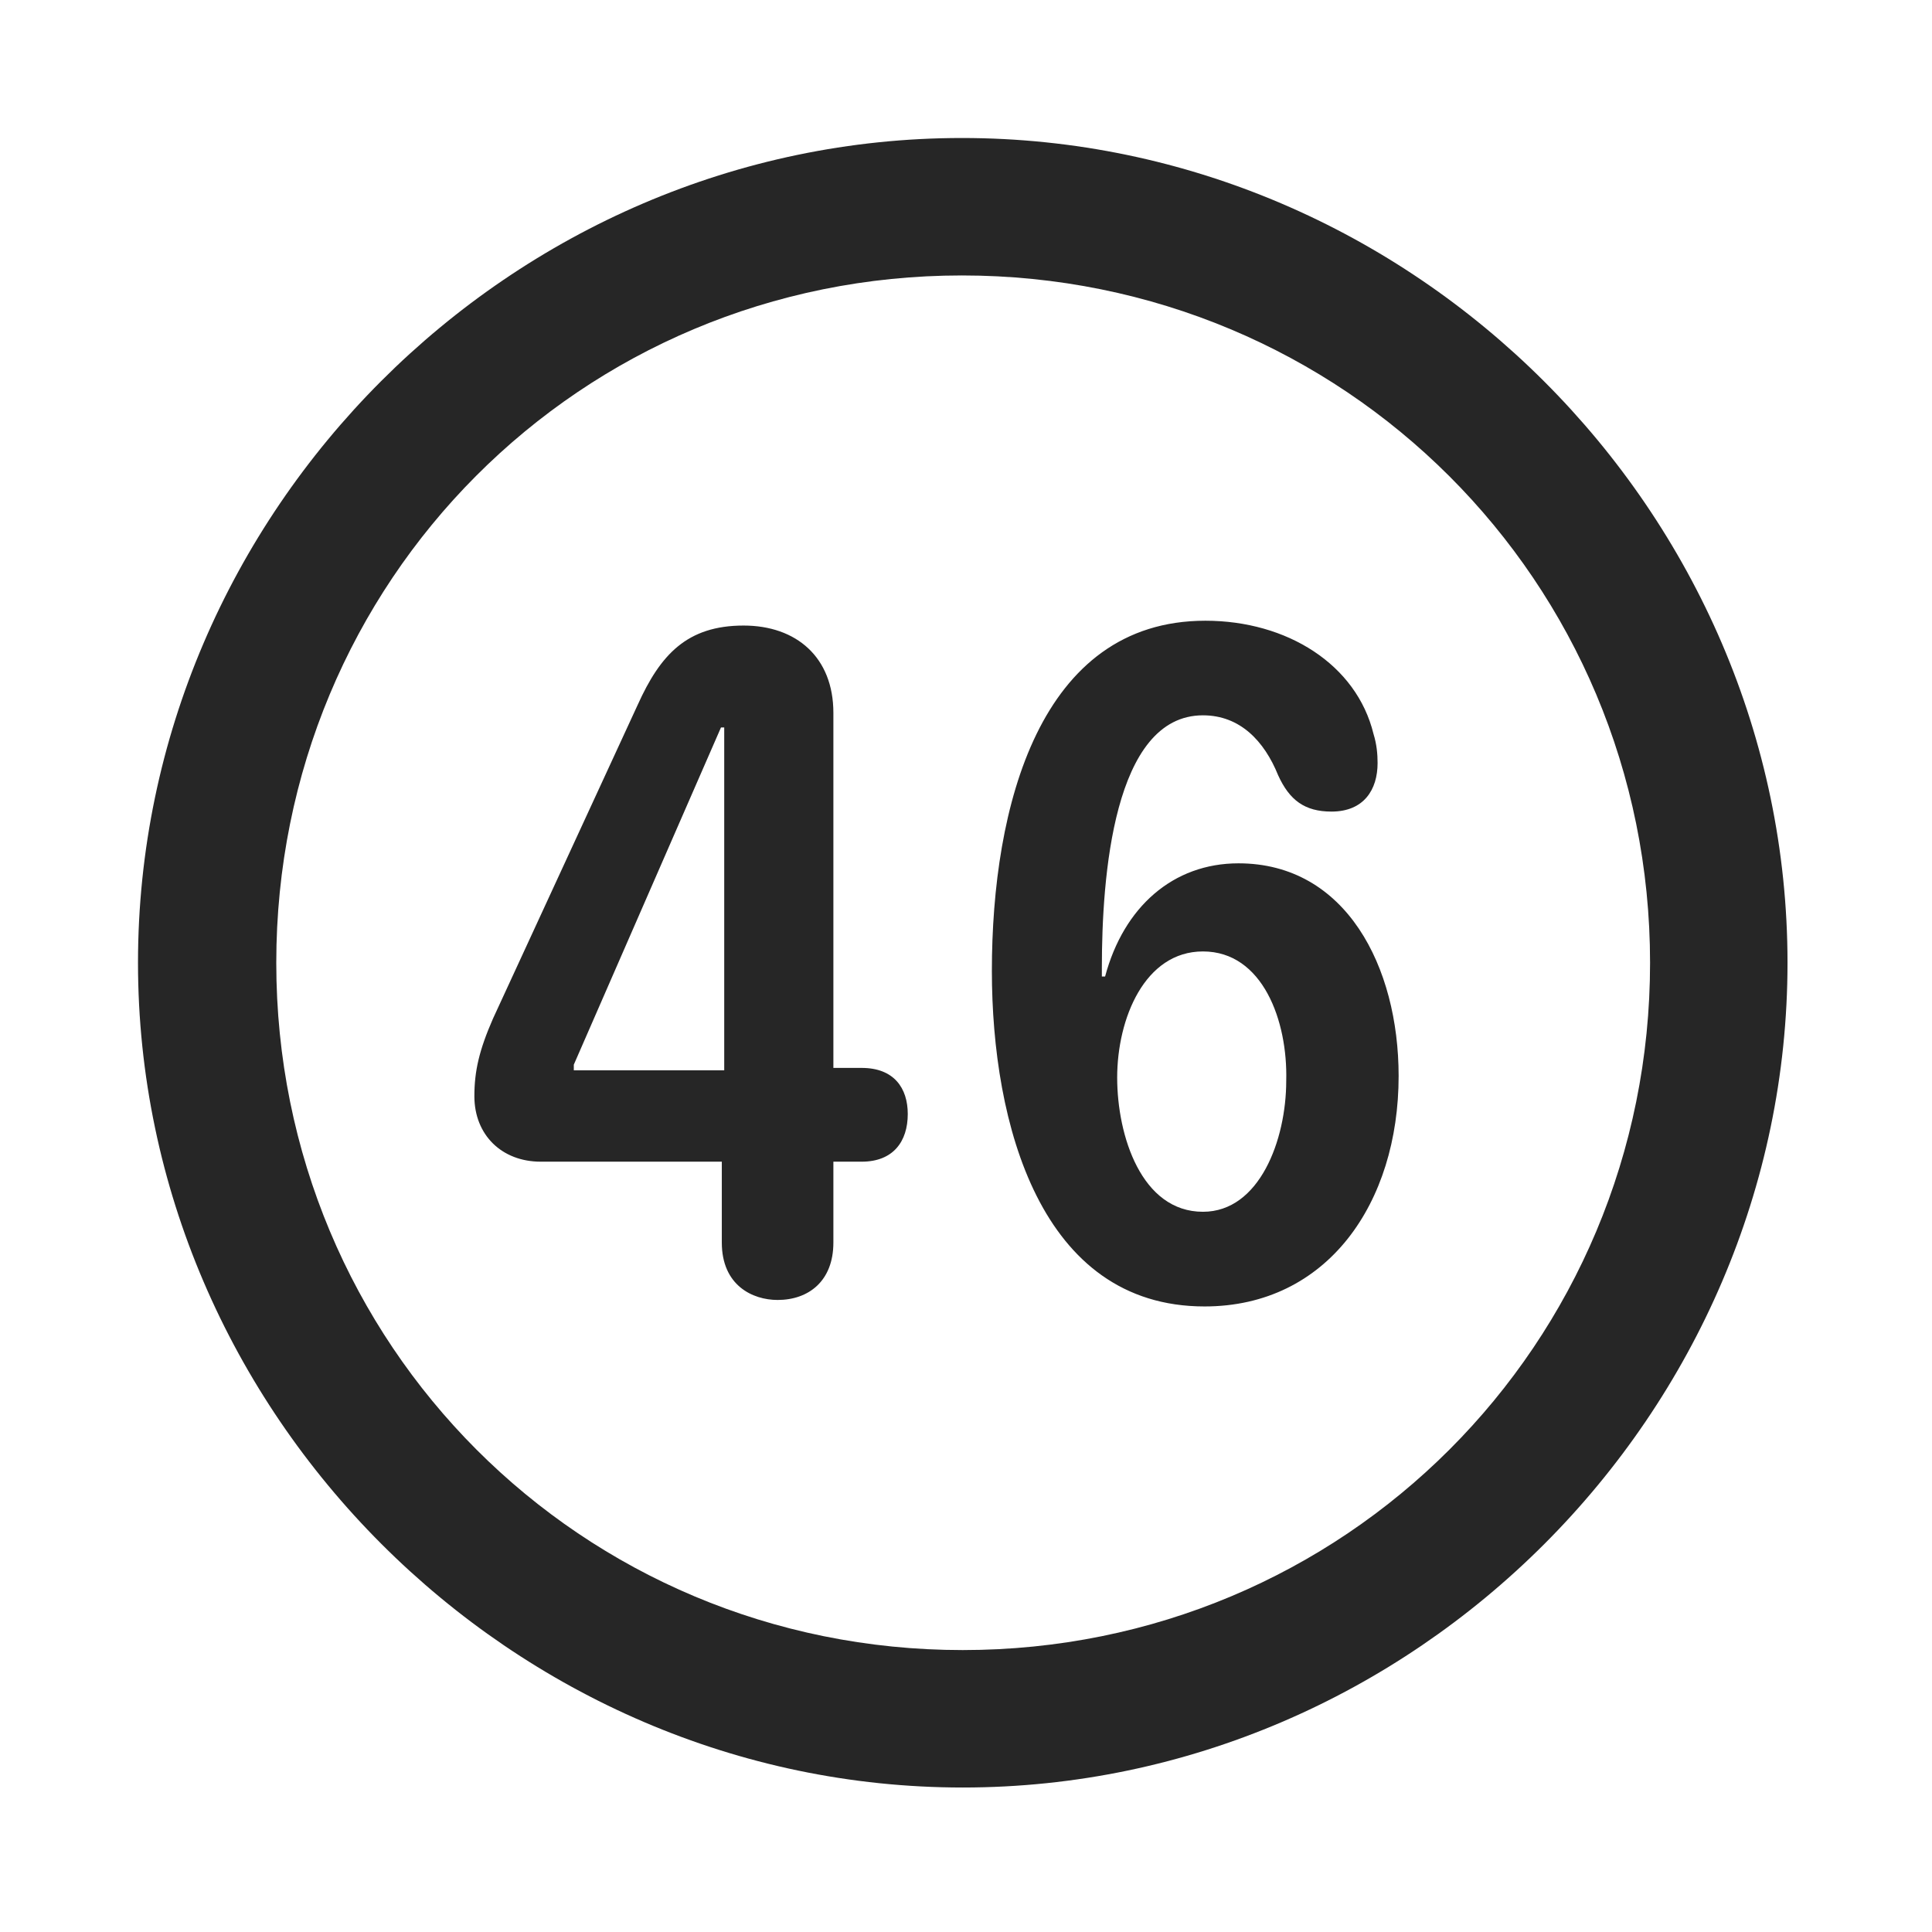 <svg width="28" height="28" viewBox="0 0 28 28" fill="none" xmlns="http://www.w3.org/2000/svg">
<path d="M13.953 25.906C20.492 25.906 25.906 20.48 25.906 13.953C25.906 7.414 20.48 2 13.941 2C7.414 2 2 7.414 2 13.953C2 20.48 7.426 25.906 13.953 25.906ZM13.953 23.914C8.422 23.914 4.004 19.484 4.004 13.953C4.004 8.422 8.41 3.992 13.941 3.992C19.473 3.992 23.914 8.422 23.914 13.953C23.914 19.484 19.484 23.914 13.953 23.914Z" fill="black" fill-opacity="0.85"/>
<path d="M11.27 18.84C11.715 18.84 12.078 18.57 12.078 18.008V16.836H12.488C12.945 16.836 13.156 16.543 13.156 16.145C13.156 15.77 12.957 15.477 12.488 15.477H12.078V10.332C12.078 9.523 11.539 9.066 10.777 9.066C9.957 9.066 9.57 9.488 9.242 10.215L7.145 14.762C6.945 15.219 6.875 15.523 6.875 15.887C6.875 16.449 7.273 16.836 7.836 16.836H10.461V18.008C10.461 18.629 10.906 18.84 11.27 18.84ZM10.496 15.512H8.316V15.43L10.449 10.543H10.496V15.512ZM17.457 18.934C19.238 18.934 20.27 17.434 20.27 15.594C20.27 14.012 19.508 12.512 17.949 12.512C17 12.512 16.285 13.145 16.016 14.152H15.969C15.969 14.105 15.969 14.059 15.969 14.023C15.969 12.723 16.133 10.367 17.434 10.367C17.973 10.367 18.324 10.742 18.523 11.234C18.688 11.598 18.91 11.762 19.297 11.762C19.766 11.762 19.965 11.445 19.965 11.059C19.965 10.93 19.953 10.789 19.906 10.637C19.66 9.629 18.652 8.996 17.469 8.996C15.066 8.996 14.375 11.691 14.375 14.07C14.375 16.285 15.078 18.934 17.457 18.934ZM17.434 17.562C16.543 17.562 16.191 16.461 16.191 15.617C16.191 14.762 16.59 13.789 17.434 13.789C18.301 13.789 18.664 14.797 18.641 15.664C18.641 16.52 18.254 17.562 17.434 17.562Z" fill="black" fill-opacity="0.85"/>
</svg>
